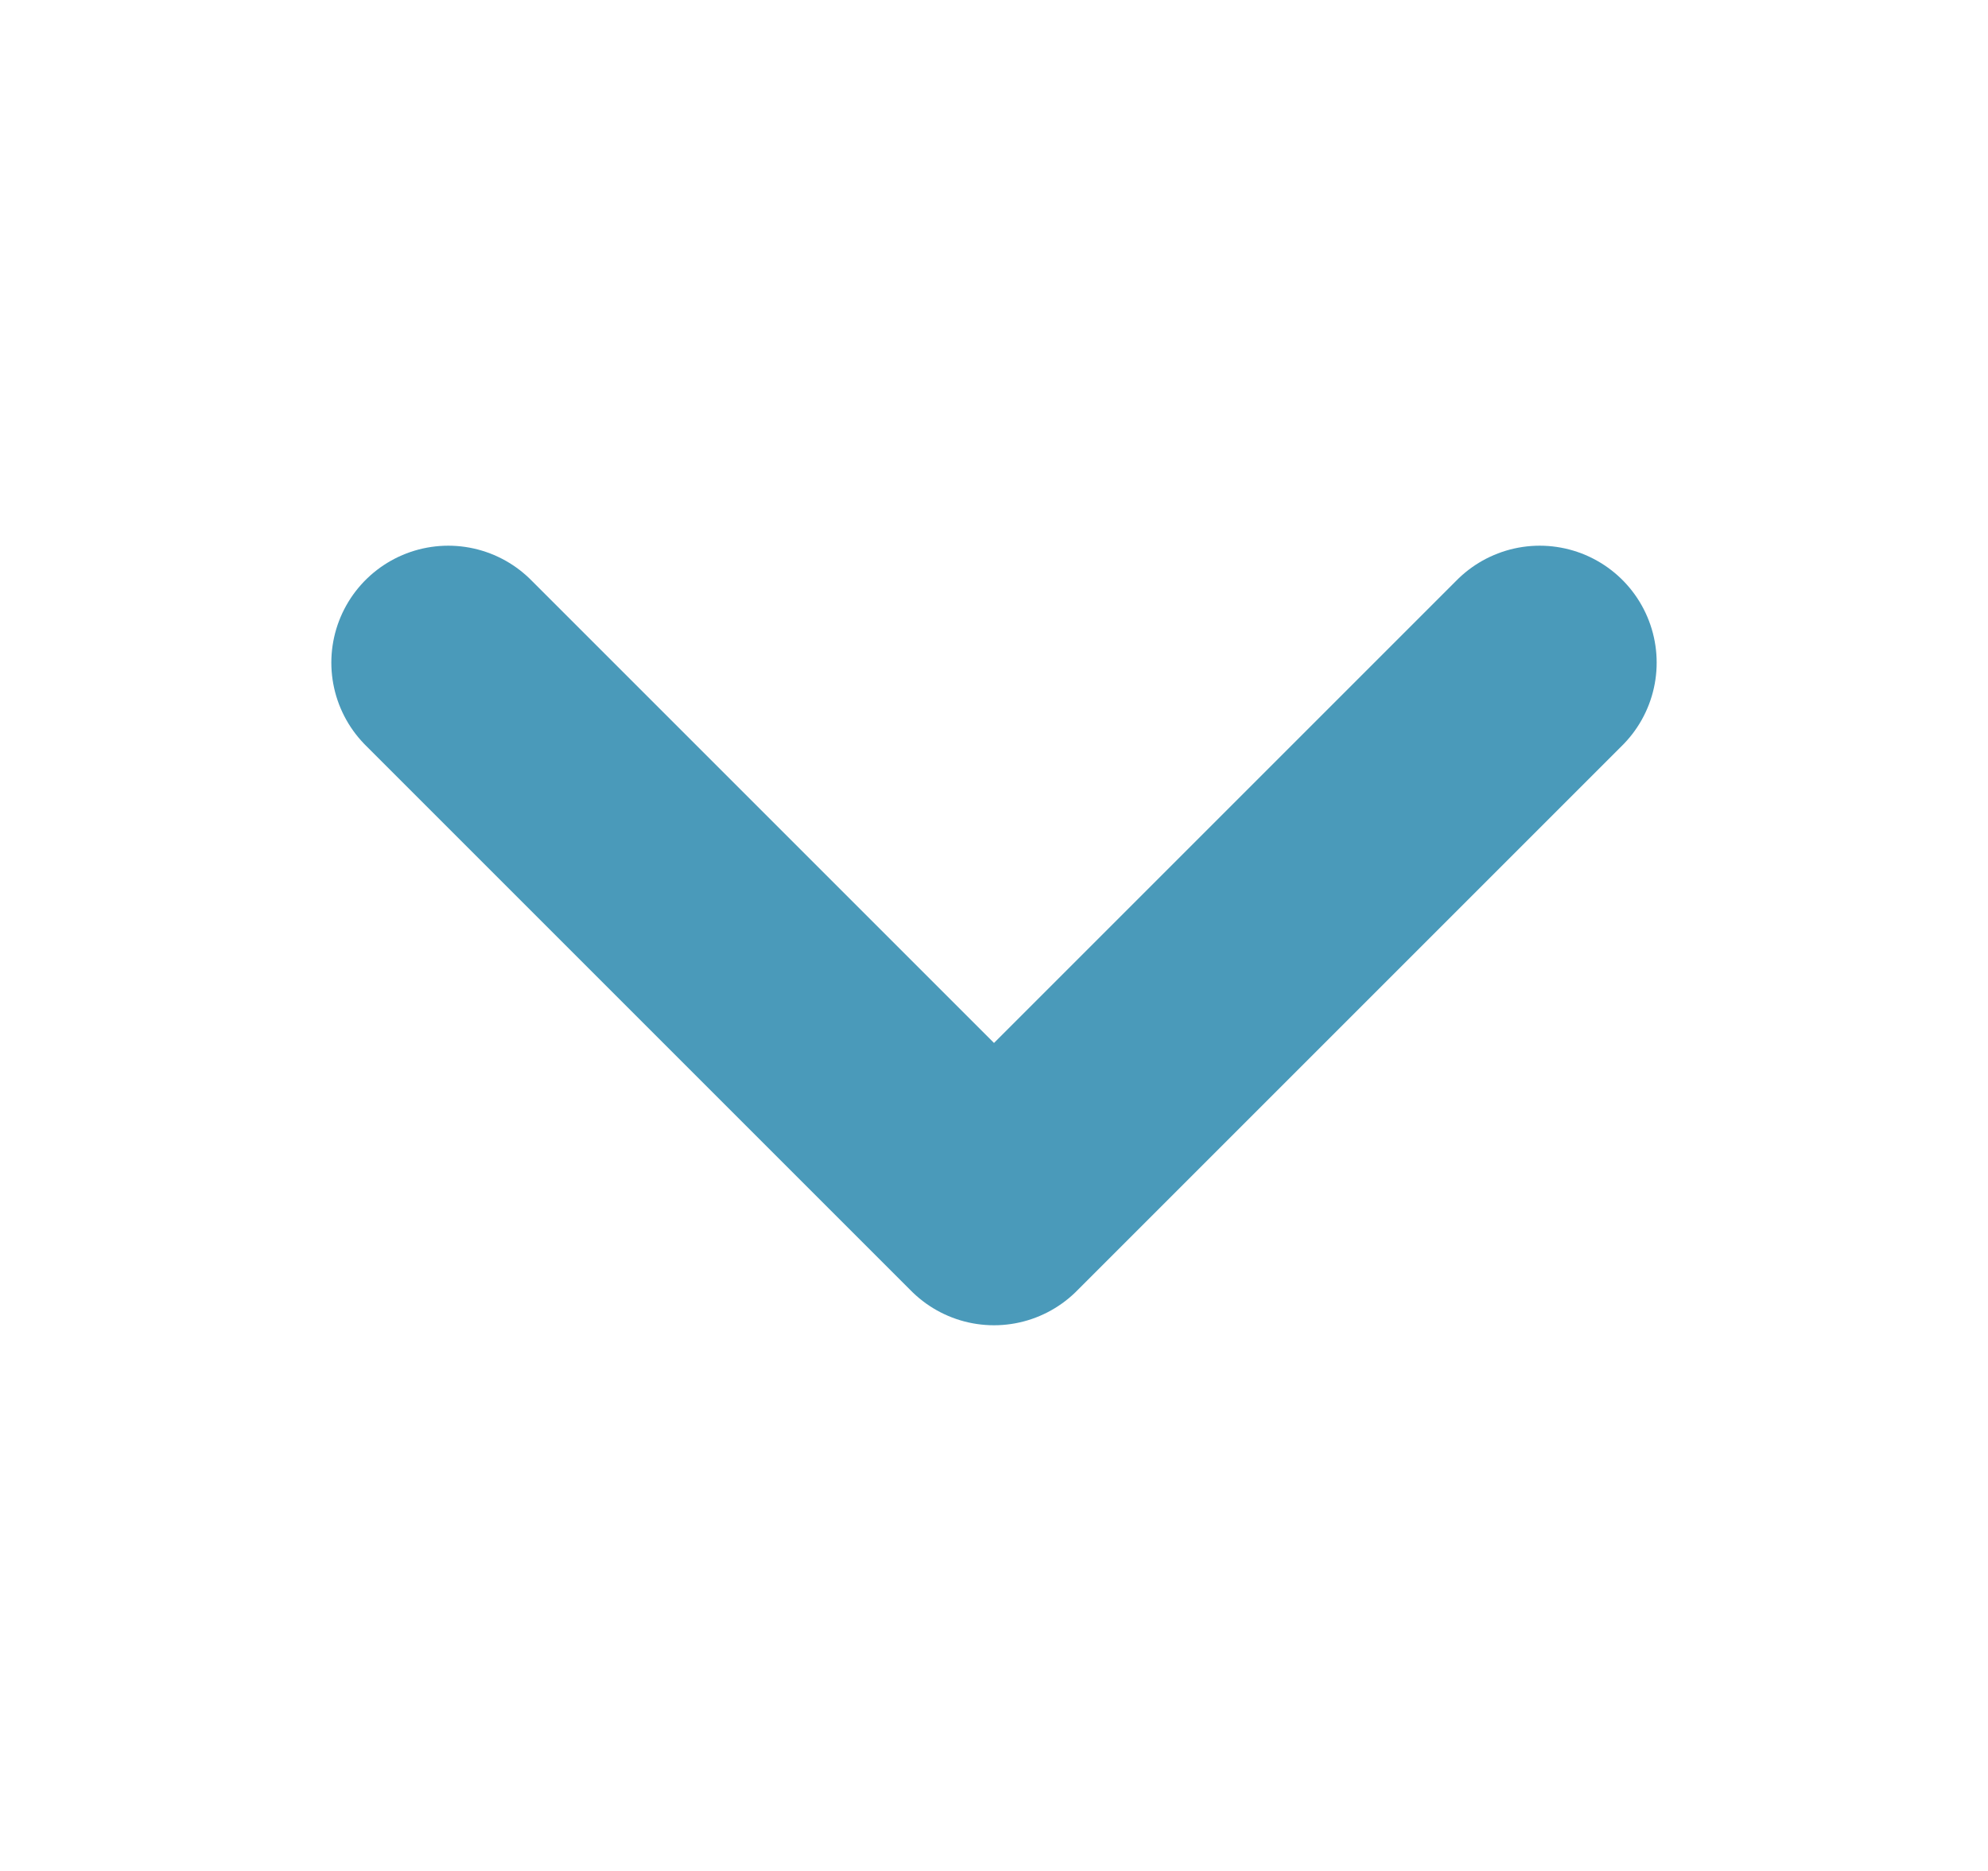 <?xml version="1.0" ?>

<!-- Uploaded to: SVG Repo, www.svgrepo.com, Generator: SVG Repo Mixer Tools -->
<svg width="850px" height="800px" viewBox="0 0 24 24" xmlns="http://www.w3.org/2000/svg">

<title/>

<g id="Complete">

<g id="F-Chevron">

<polyline fill="none" id="Down" points="5 8.5 12 15.5 19 8.5" stroke="rgb(74, 154, 186)" stroke-linecap="round" stroke-linejoin="round" stroke-width="3"/>

</g>

</g>

</svg>